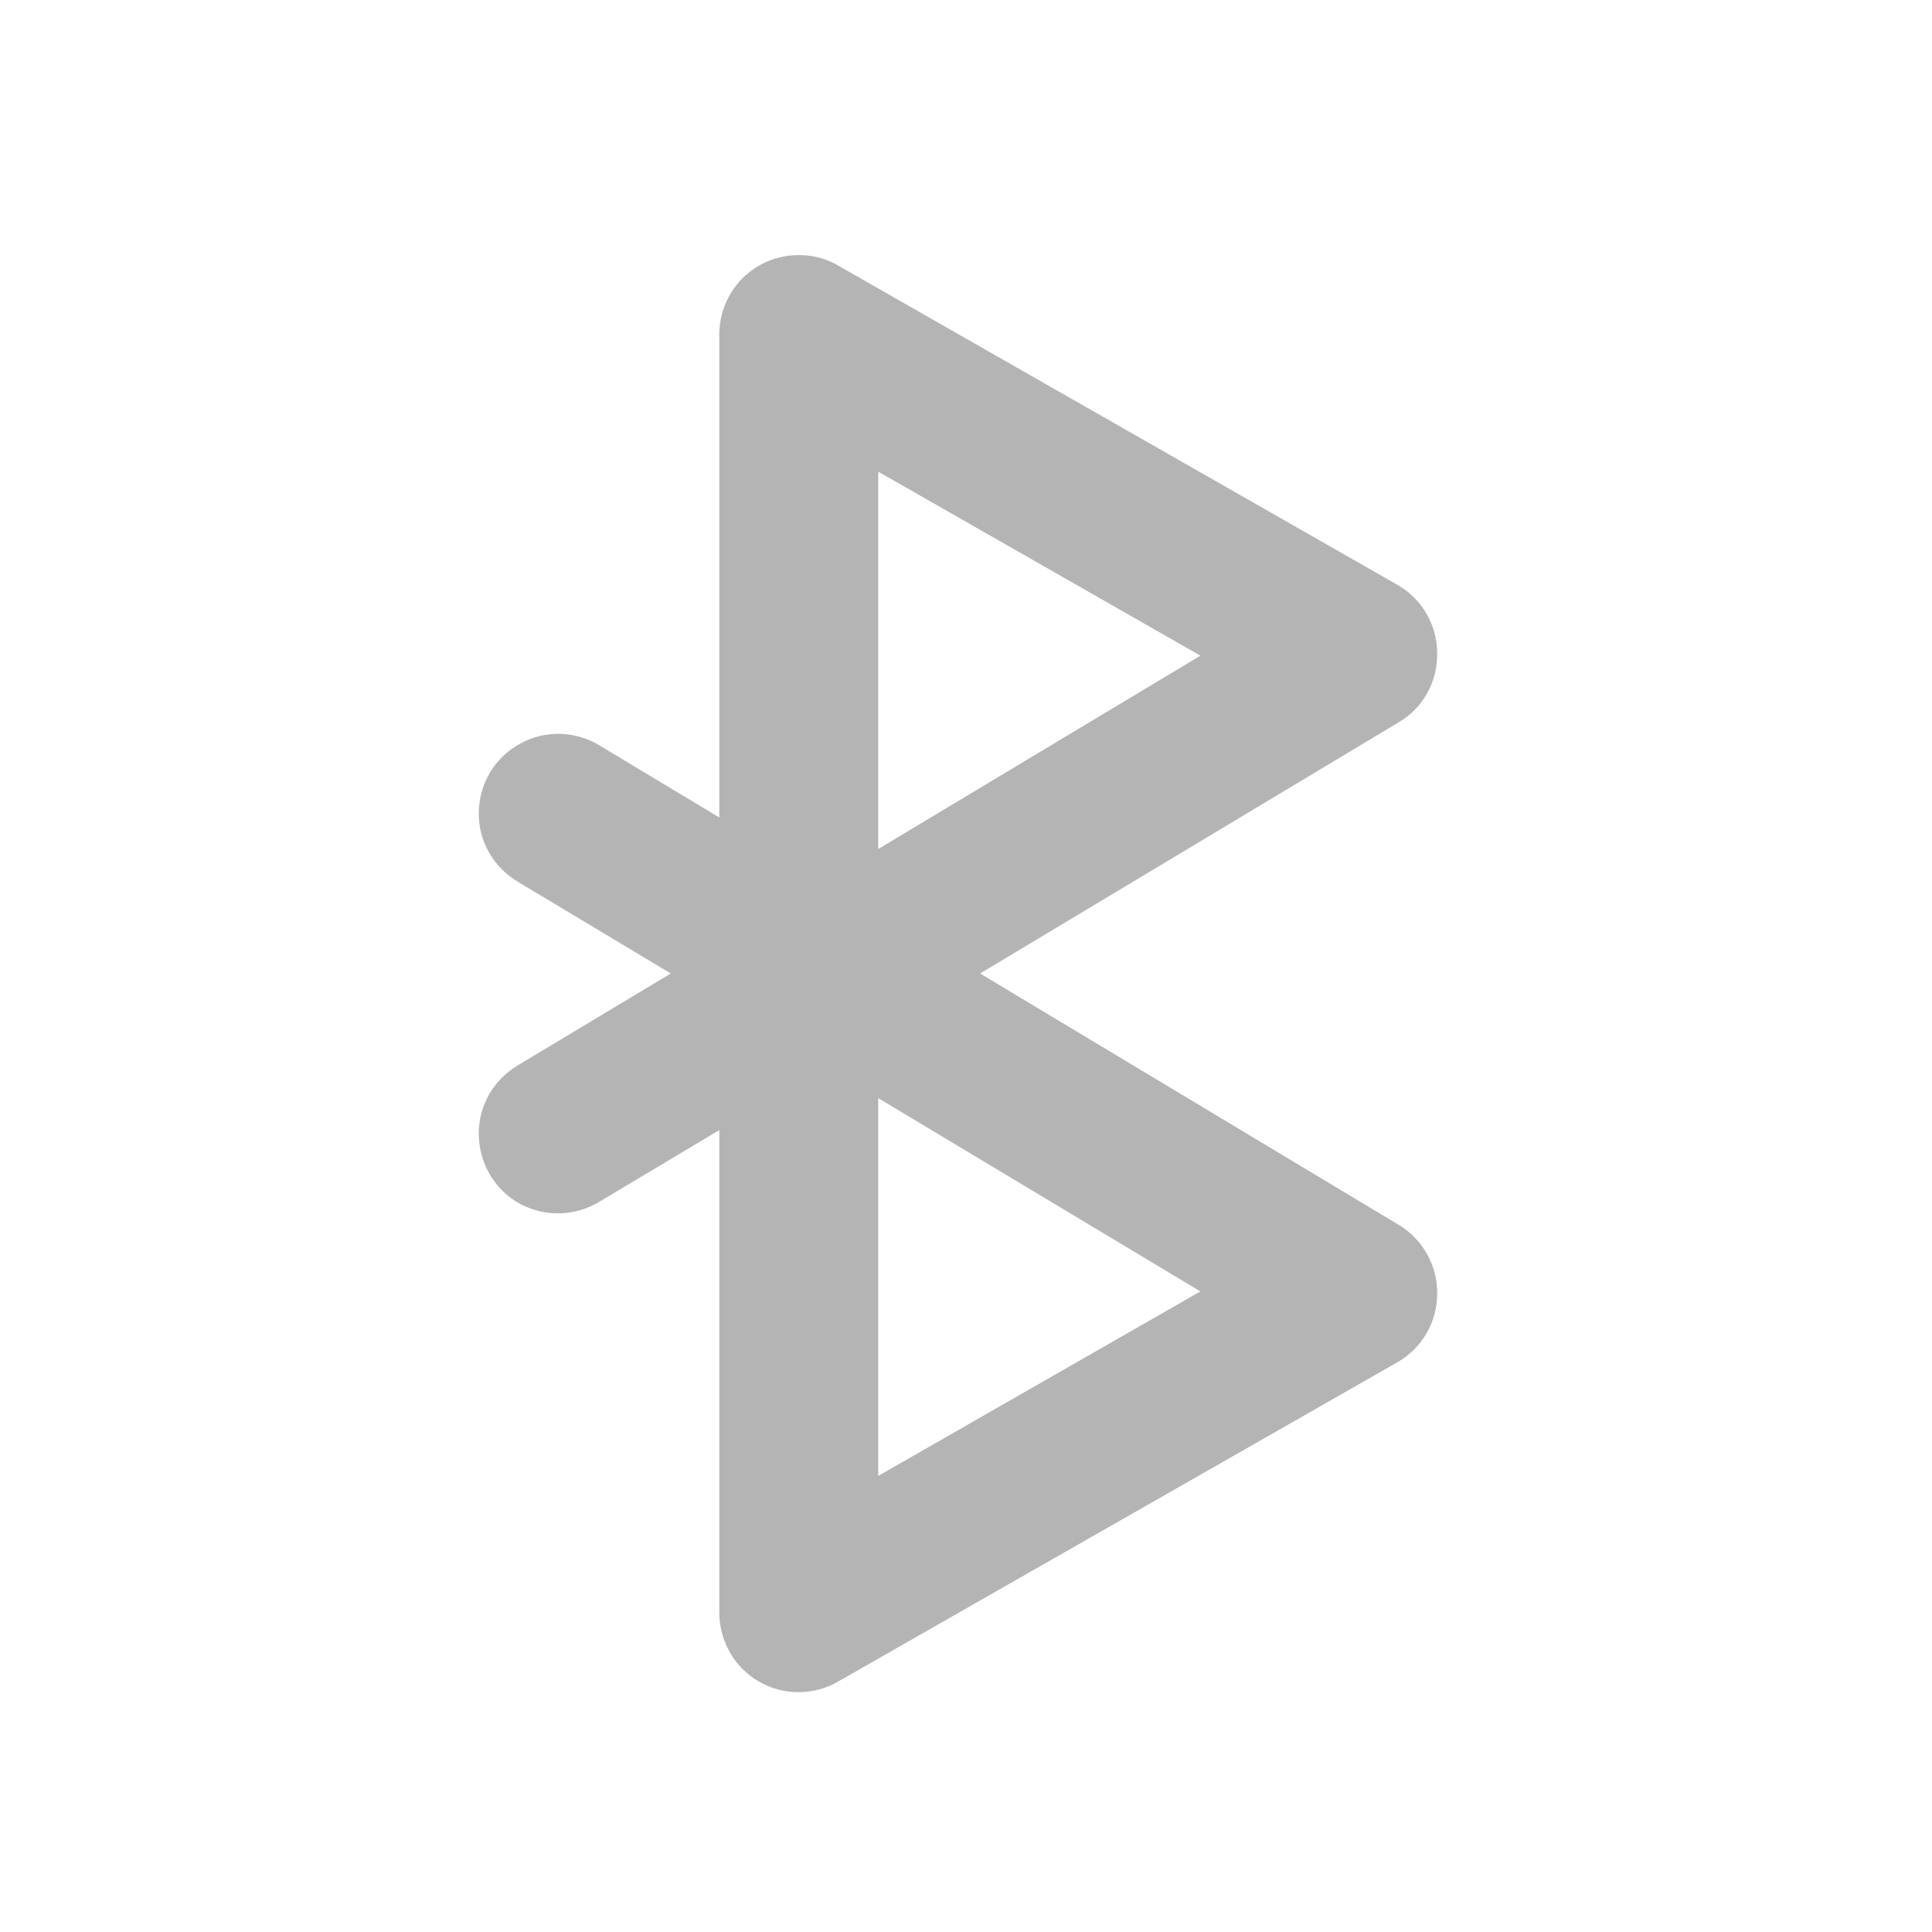 <?xml version="1.0" encoding="UTF-8"?>
<svg xmlns="http://www.w3.org/2000/svg" xmlns:xlink="http://www.w3.org/1999/xlink" width="16px" height="16px" viewBox="0 0 16 16" version="1.1">
<g id="surface1">
<path style=" stroke:none;fill-rule:nonzero;fill:rgb(25.882%,25.882%,25.882%);fill-opacity:0.392;" d="M 6.629 2.113 C 6.449 2.109 6.281 2.176 6.152 2.301 C 6.027 2.426 5.957 2.594 5.957 2.77 L 5.957 6.77 L 4.969 6.176 C 4.766 6.051 4.516 6.043 4.305 6.16 C 4.098 6.273 3.969 6.488 3.965 6.727 C 3.961 6.965 4.086 7.184 4.293 7.305 L 5.555 8.062 L 4.293 8.82 C 4.086 8.941 3.961 9.16 3.965 9.398 C 3.969 9.637 4.098 9.855 4.305 9.969 C 4.516 10.082 4.766 10.074 4.969 9.949 L 5.957 9.359 L 5.957 13.355 C 5.957 13.59 6.082 13.809 6.285 13.926 C 6.488 14.043 6.738 14.043 6.941 13.926 L 11.574 11.281 C 11.777 11.164 11.902 10.949 11.902 10.715 C 11.906 10.484 11.785 10.266 11.586 10.145 L 8.117 8.062 L 11.586 5.98 C 11.785 5.863 11.906 5.645 11.902 5.41 C 11.902 5.176 11.777 4.961 11.574 4.844 L 6.941 2.199 C 6.848 2.145 6.738 2.113 6.629 2.113 Z M 7.273 3.906 L 9.941 5.43 L 7.273 7.031 Z M 7.273 9.094 L 9.941 10.695 L 7.273 12.223 Z M 7.273 9.094 "/>
</g>
</svg>
